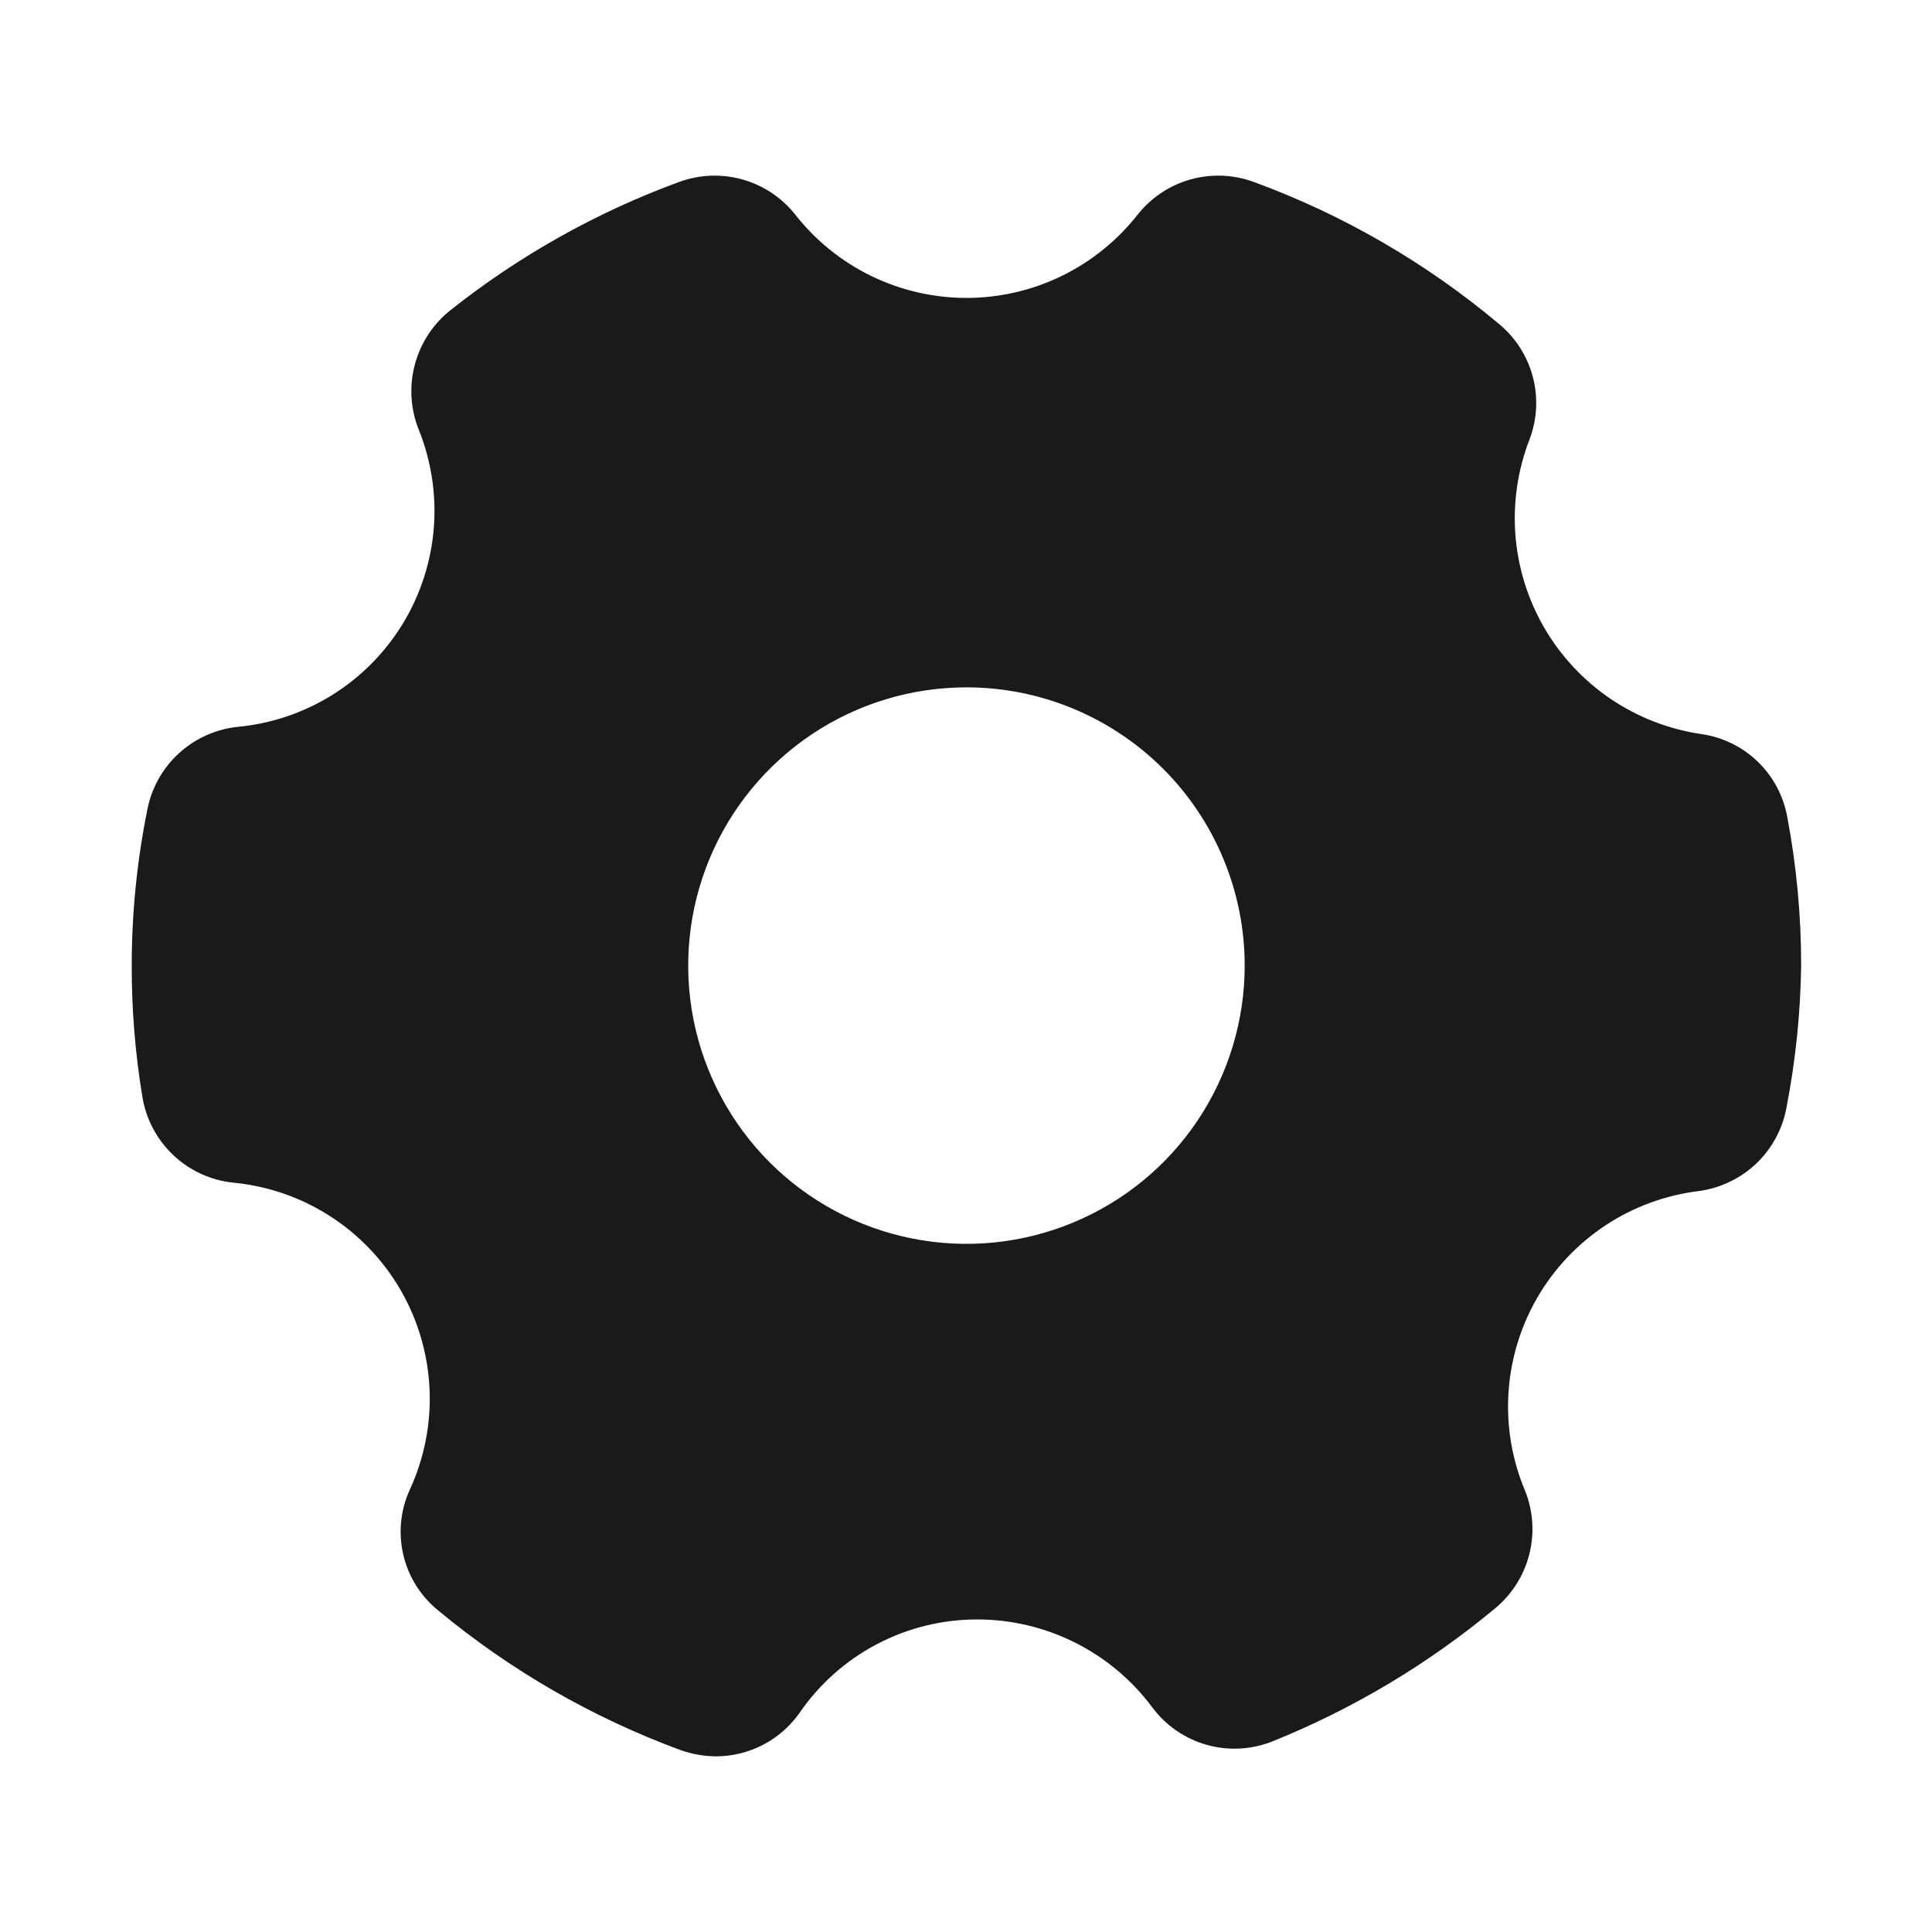 <svg width="44" height="44" viewBox="0 0 44 44" fill="none" xmlns="http://www.w3.org/2000/svg">
<path d="M38.752 16.719C38.012 16.611 37.307 16.338 36.687 15.921C36.068 15.503 35.551 14.95 35.174 14.305C34.798 13.659 34.572 12.937 34.513 12.192C34.455 11.447 34.565 10.698 34.836 10.002C35.008 9.547 35.033 9.049 34.908 8.578C34.783 8.108 34.514 7.688 34.139 7.378C32.481 5.987 30.594 4.893 28.562 4.147C28.1 3.975 27.595 3.953 27.119 4.085C26.643 4.217 26.222 4.496 25.914 4.882C25.45 5.474 24.858 5.954 24.181 6.284C23.505 6.613 22.763 6.785 22.01 6.785C21.258 6.785 20.515 6.613 19.839 6.284C19.163 5.954 18.57 5.474 18.107 4.882C17.799 4.496 17.377 4.217 16.901 4.085C16.426 3.953 15.921 3.975 15.458 4.147C13.582 4.836 11.828 5.82 10.262 7.062C9.867 7.374 9.583 7.805 9.451 8.291C9.318 8.776 9.345 9.292 9.527 9.761C9.819 10.476 9.94 11.249 9.88 12.02C9.819 12.79 9.579 13.535 9.179 14.195C8.778 14.856 8.228 15.413 7.574 15.823C6.919 16.232 6.177 16.483 5.408 16.554C4.909 16.608 4.44 16.82 4.07 17.16C3.7 17.5 3.45 17.949 3.355 18.442C3.119 19.61 3 20.799 3 21.991C2.998 22.989 3.079 23.985 3.241 24.969C3.321 25.478 3.567 25.946 3.941 26.302C4.314 26.657 4.794 26.879 5.307 26.934C6.093 27.007 6.849 27.268 7.514 27.695C8.178 28.121 8.731 28.7 9.126 29.384C9.52 30.068 9.745 30.836 9.782 31.625C9.819 32.413 9.666 33.199 9.337 33.917C9.121 34.383 9.068 34.909 9.185 35.409C9.302 35.91 9.583 36.357 9.983 36.68C11.631 38.046 13.499 39.122 15.509 39.861C15.766 39.95 16.035 39.997 16.307 40C16.68 39.999 17.047 39.909 17.378 39.737C17.709 39.565 17.993 39.316 18.208 39.011C18.66 38.353 19.265 37.815 19.972 37.444C20.679 37.073 21.465 36.88 22.264 36.882C23.037 36.883 23.8 37.065 24.491 37.413C25.181 37.76 25.782 38.264 26.243 38.885C26.55 39.297 26.985 39.597 27.48 39.737C27.976 39.877 28.503 39.849 28.981 39.658C30.818 38.918 32.528 37.896 34.05 36.629C34.432 36.313 34.705 35.884 34.827 35.403C34.95 34.923 34.918 34.416 34.734 33.955C34.436 33.249 34.306 32.484 34.355 31.719C34.403 30.955 34.629 30.212 35.013 29.549C35.398 28.887 35.931 28.323 36.571 27.902C37.211 27.481 37.941 27.215 38.701 27.124C39.194 27.055 39.653 26.832 40.011 26.486C40.369 26.139 40.607 25.688 40.691 25.197C40.895 24.14 41.005 23.067 41.02 21.991C41.021 20.856 40.915 19.723 40.704 18.607C40.618 18.127 40.383 17.686 40.033 17.348C39.683 17.009 39.234 16.788 38.752 16.719ZM28.347 21.991C28.347 23.244 27.975 24.469 27.279 25.512C26.583 26.554 25.593 27.366 24.435 27.845C23.277 28.325 22.003 28.451 20.774 28.206C19.545 27.962 18.416 27.358 17.529 26.472C16.643 25.585 16.04 24.456 15.795 23.227C15.551 21.998 15.676 20.724 16.156 19.566C16.636 18.408 17.448 17.419 18.49 16.722C19.532 16.026 20.757 15.654 22.01 15.654C23.691 15.654 25.303 16.322 26.491 17.51C27.679 18.699 28.347 20.31 28.347 21.991Z" fill="#1A1A1A"/>
</svg>
